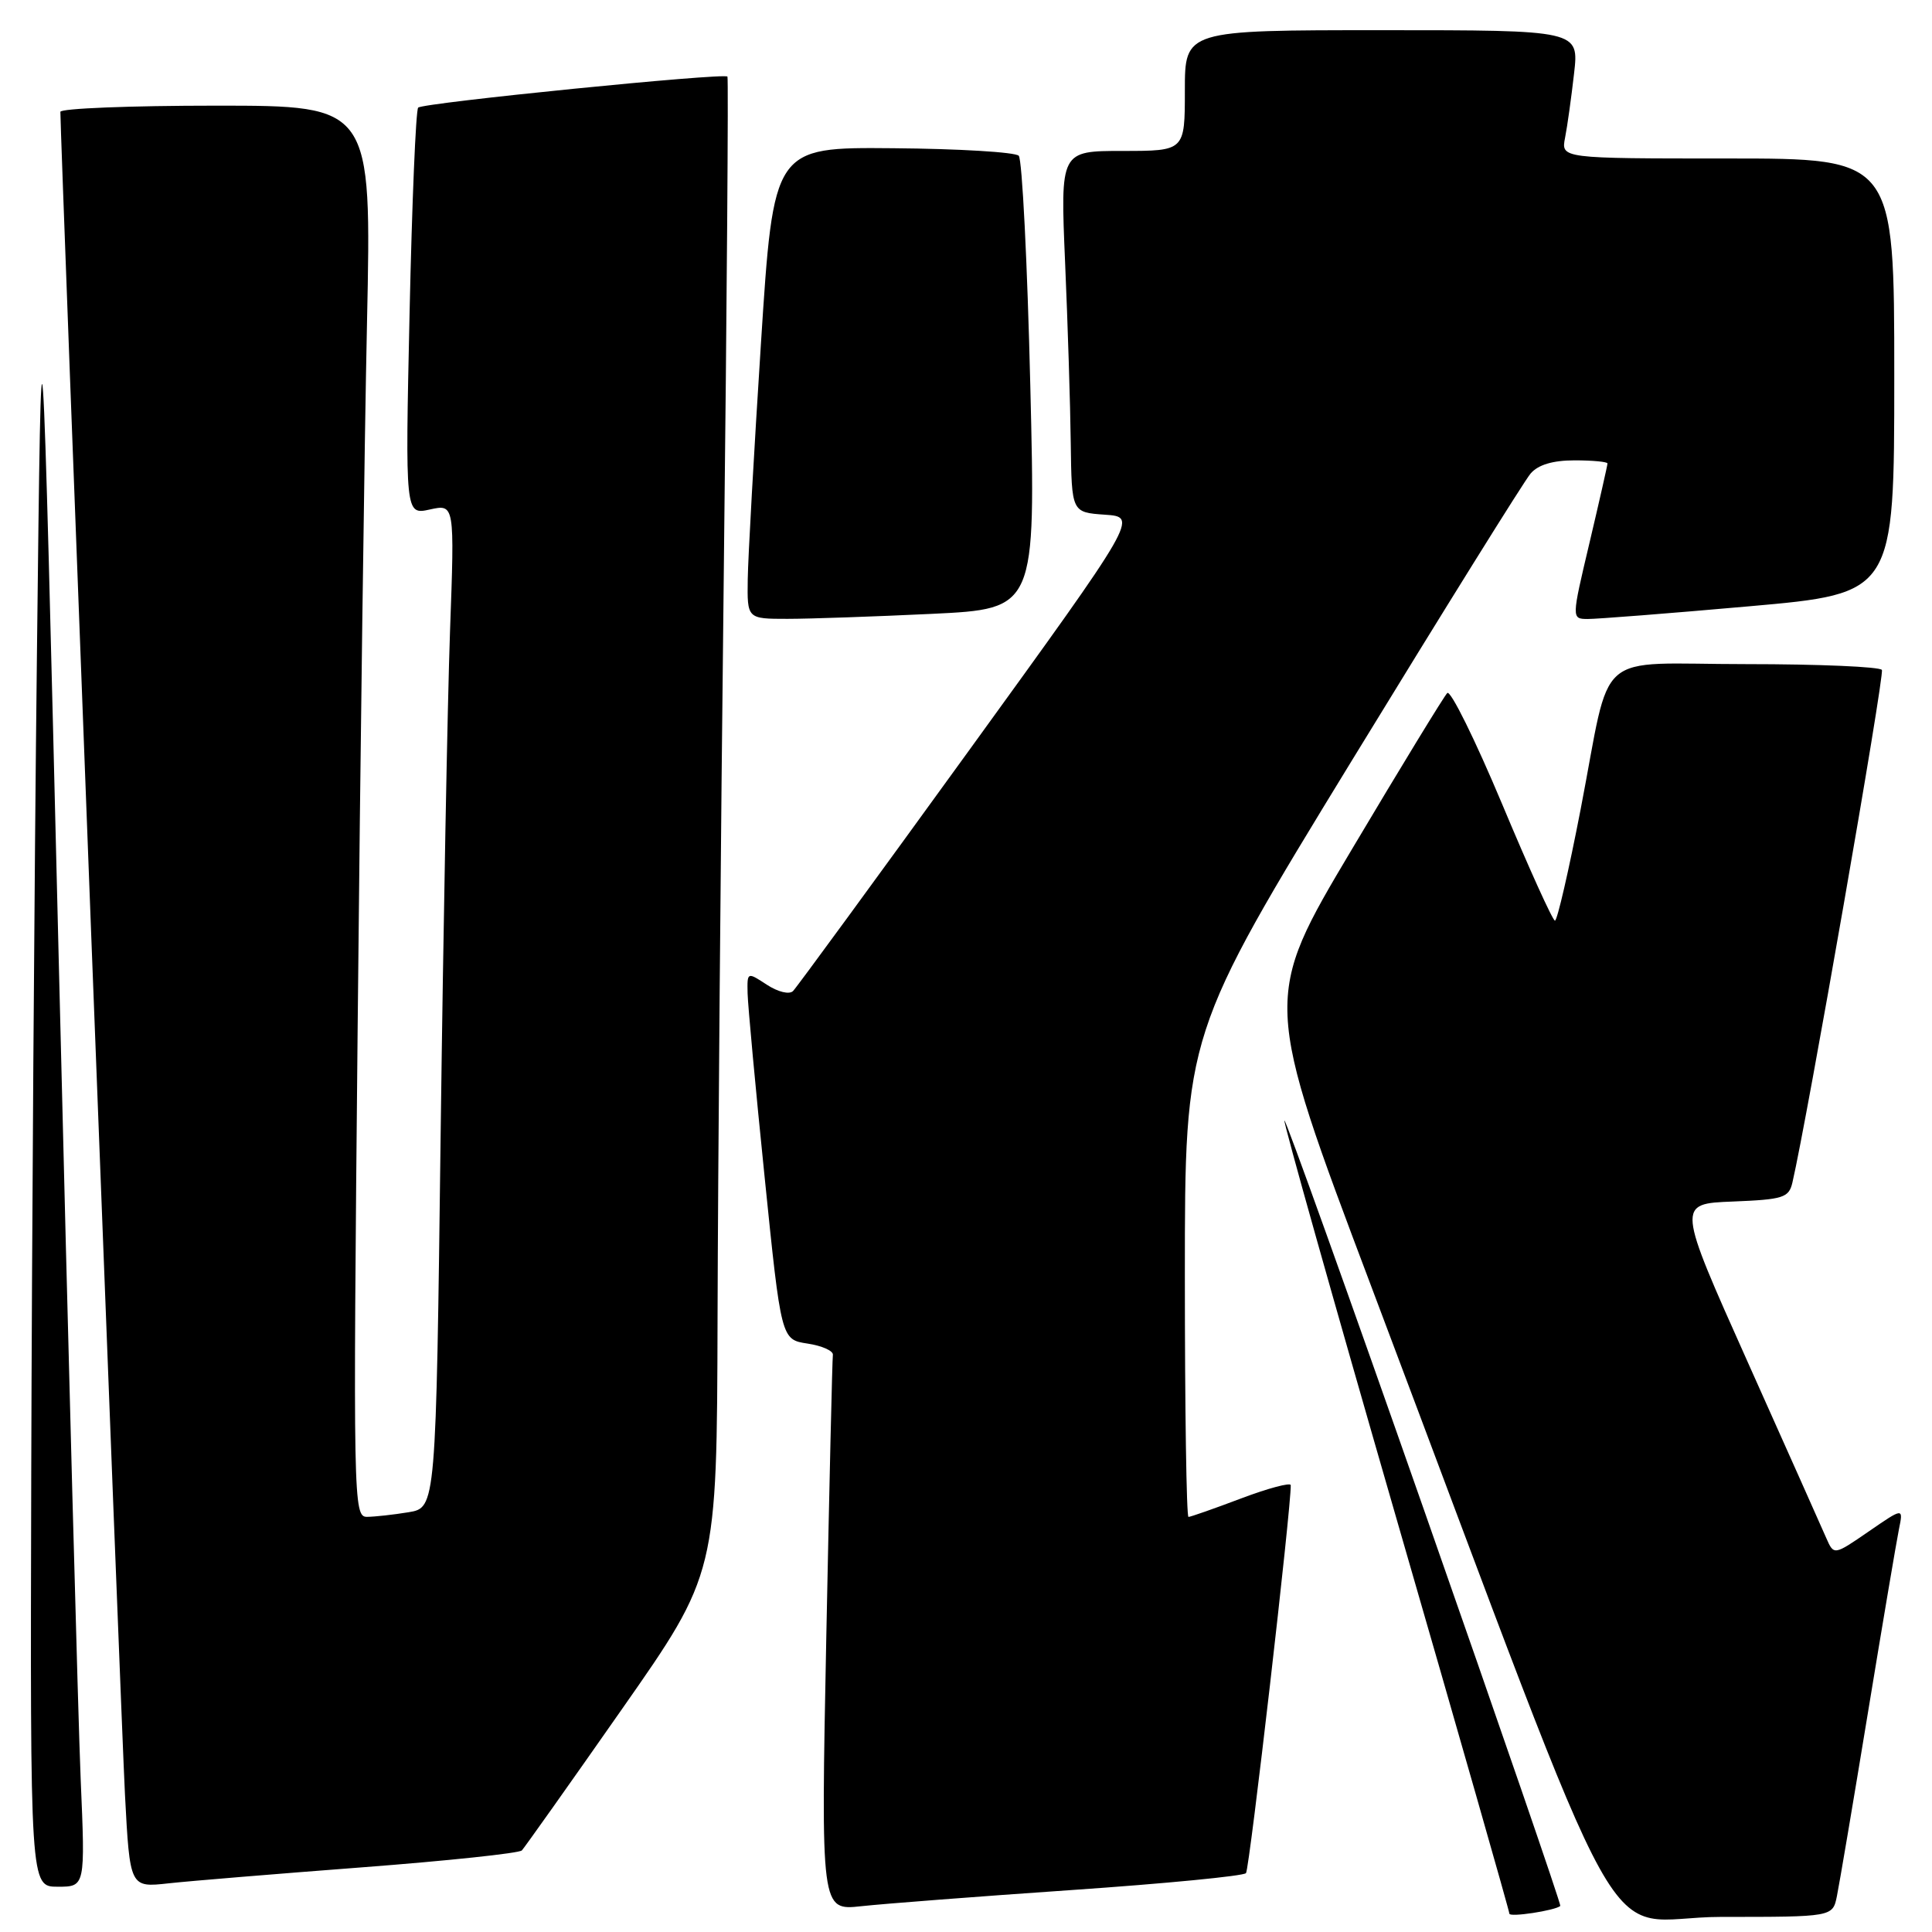 <?xml version="1.0" encoding="UTF-8" standalone="no"?>
<!DOCTYPE svg PUBLIC "-//W3C//DTD SVG 1.1//EN" "http://www.w3.org/Graphics/SVG/1.1/DTD/svg11.dtd" >
<svg xmlns="http://www.w3.org/2000/svg" xmlns:xlink="http://www.w3.org/1999/xlink" version="1.1" viewBox="0 0 256 256">
 <g >
 <path fill="currentColor"
d=" M 206.75 252.55 C 206.89 252.43 198.79 228.89 188.75 200.25 C 178.71 171.60 170.36 148.31 170.19 148.47 C 170.03 148.64 176.66 172.22 184.94 200.88 C 193.23 229.53 200.00 253.24 200.00 253.57 C 200.00 254.08 206.04 253.16 206.75 252.55 Z  M 243.40 251.25 C 243.71 249.74 245.56 238.82 247.50 227.00 C 249.44 215.18 251.30 204.21 251.62 202.63 C 252.21 199.76 252.21 199.76 247.61 202.93 C 243.00 206.10 243.00 206.10 241.99 203.80 C 241.44 202.53 236.76 192.05 231.59 180.50 C 222.19 159.50 222.19 159.50 229.59 159.21 C 236.28 158.94 237.03 158.71 237.50 156.71 C 239.45 148.34 249.74 89.39 249.36 88.77 C 249.10 88.35 241.02 88.00 231.42 88.00 C 210.87 88.00 213.63 85.58 209.44 107.25 C 207.87 115.36 206.34 122.00 206.04 121.99 C 205.74 121.99 202.59 115.03 199.03 106.52 C 195.46 98.01 192.20 91.40 191.77 91.83 C 191.34 92.26 185.66 101.56 179.16 112.49 C 167.33 132.36 167.33 132.36 181.69 170.43 C 217.20 264.55 211.35 254.00 228.05 254.00 C 242.84 254.00 242.84 254.00 243.40 251.25 Z  M 142.00 250.44 C 154.38 249.59 164.77 248.58 165.10 248.20 C 165.57 247.64 171.12 199.50 171.03 196.79 C 171.01 196.41 168.06 197.19 164.48 198.54 C 160.89 199.90 157.74 201.00 157.48 201.00 C 157.21 201.00 157.00 186.59 157.00 168.99 C 157.00 136.97 157.00 136.97 179.15 100.74 C 191.34 80.81 201.98 63.71 202.81 62.75 C 203.81 61.58 205.76 61.00 208.65 61.00 C 211.04 61.00 213.00 61.19 213.00 61.41 C 213.00 61.64 211.93 66.36 210.62 71.91 C 208.23 82.00 208.23 82.00 210.37 82.02 C 211.54 82.03 221.16 81.28 231.75 80.34 C 251.00 78.64 251.00 78.64 251.00 49.82 C 251.00 21.00 251.00 21.00 228.92 21.00 C 206.84 21.00 206.84 21.00 207.38 18.25 C 207.68 16.74 208.21 12.91 208.57 9.75 C 209.23 4.00 209.23 4.00 183.12 4.00 C 157.00 4.00 157.00 4.00 157.00 12.00 C 157.00 20.00 157.00 20.00 148.75 20.00 C 140.50 20.00 140.50 20.00 141.13 34.75 C 141.48 42.86 141.82 53.64 141.88 58.70 C 142.00 67.89 142.00 67.89 146.40 68.20 C 150.80 68.50 150.80 68.50 128.37 99.48 C 116.04 116.51 105.56 130.84 105.08 131.32 C 104.59 131.81 103.08 131.44 101.61 130.48 C 99.00 128.77 99.00 128.78 99.06 131.63 C 99.10 133.21 100.11 144.18 101.32 156.00 C 103.51 177.50 103.51 177.50 107.00 178.03 C 108.93 178.32 110.44 179.00 110.36 179.53 C 110.28 180.06 109.89 196.85 109.49 216.84 C 108.77 253.17 108.77 253.17 114.14 252.58 C 117.09 252.26 129.62 251.29 142.00 250.44 Z  M 10.69 235.75 C 10.36 227.91 9.05 179.20 7.79 127.50 C 5.50 33.50 5.50 33.50 4.89 87.00 C 4.55 116.42 4.22 165.14 4.14 195.25 C 4.00 250.00 4.00 250.00 7.65 250.00 C 11.30 250.00 11.30 250.00 10.69 235.75 Z  M 48.00 247.43 C 59.28 246.57 68.79 245.56 69.15 245.19 C 69.50 244.81 75.47 236.40 82.39 226.50 C 94.99 208.50 94.99 208.50 95.08 174.50 C 95.13 155.80 95.50 111.25 95.91 75.50 C 96.32 39.75 96.53 10.34 96.39 10.15 C 96.00 9.62 56.04 13.62 55.41 14.26 C 55.10 14.57 54.59 26.83 54.27 41.52 C 53.69 68.23 53.69 68.23 56.96 67.51 C 60.24 66.79 60.24 66.79 59.63 83.64 C 59.30 92.91 58.74 122.84 58.39 150.14 C 57.77 199.78 57.77 199.78 54.13 200.38 C 52.13 200.71 49.66 200.98 48.63 200.99 C 46.82 201.00 46.78 199.06 47.39 136.25 C 47.73 100.64 48.29 58.56 48.63 42.75 C 49.24 14.00 49.24 14.00 28.62 14.00 C 17.28 14.00 8.00 14.37 8.00 14.82 C 8.00 18.34 16.06 228.23 16.56 237.81 C 17.21 250.12 17.21 250.12 22.35 249.55 C 25.18 249.24 36.72 248.29 48.00 247.43 Z  M 123.46 81.34 C 137.24 80.68 137.24 80.68 136.52 51.09 C 136.13 34.82 135.44 21.11 134.99 20.64 C 134.54 20.16 127.04 19.71 118.34 19.64 C 102.50 19.50 102.50 19.50 100.83 45.50 C 99.91 59.80 99.12 73.86 99.08 76.75 C 99.00 82.00 99.00 82.00 104.34 82.00 C 107.28 82.00 115.88 81.70 123.46 81.34 Z "/>
</g>
</svg>
